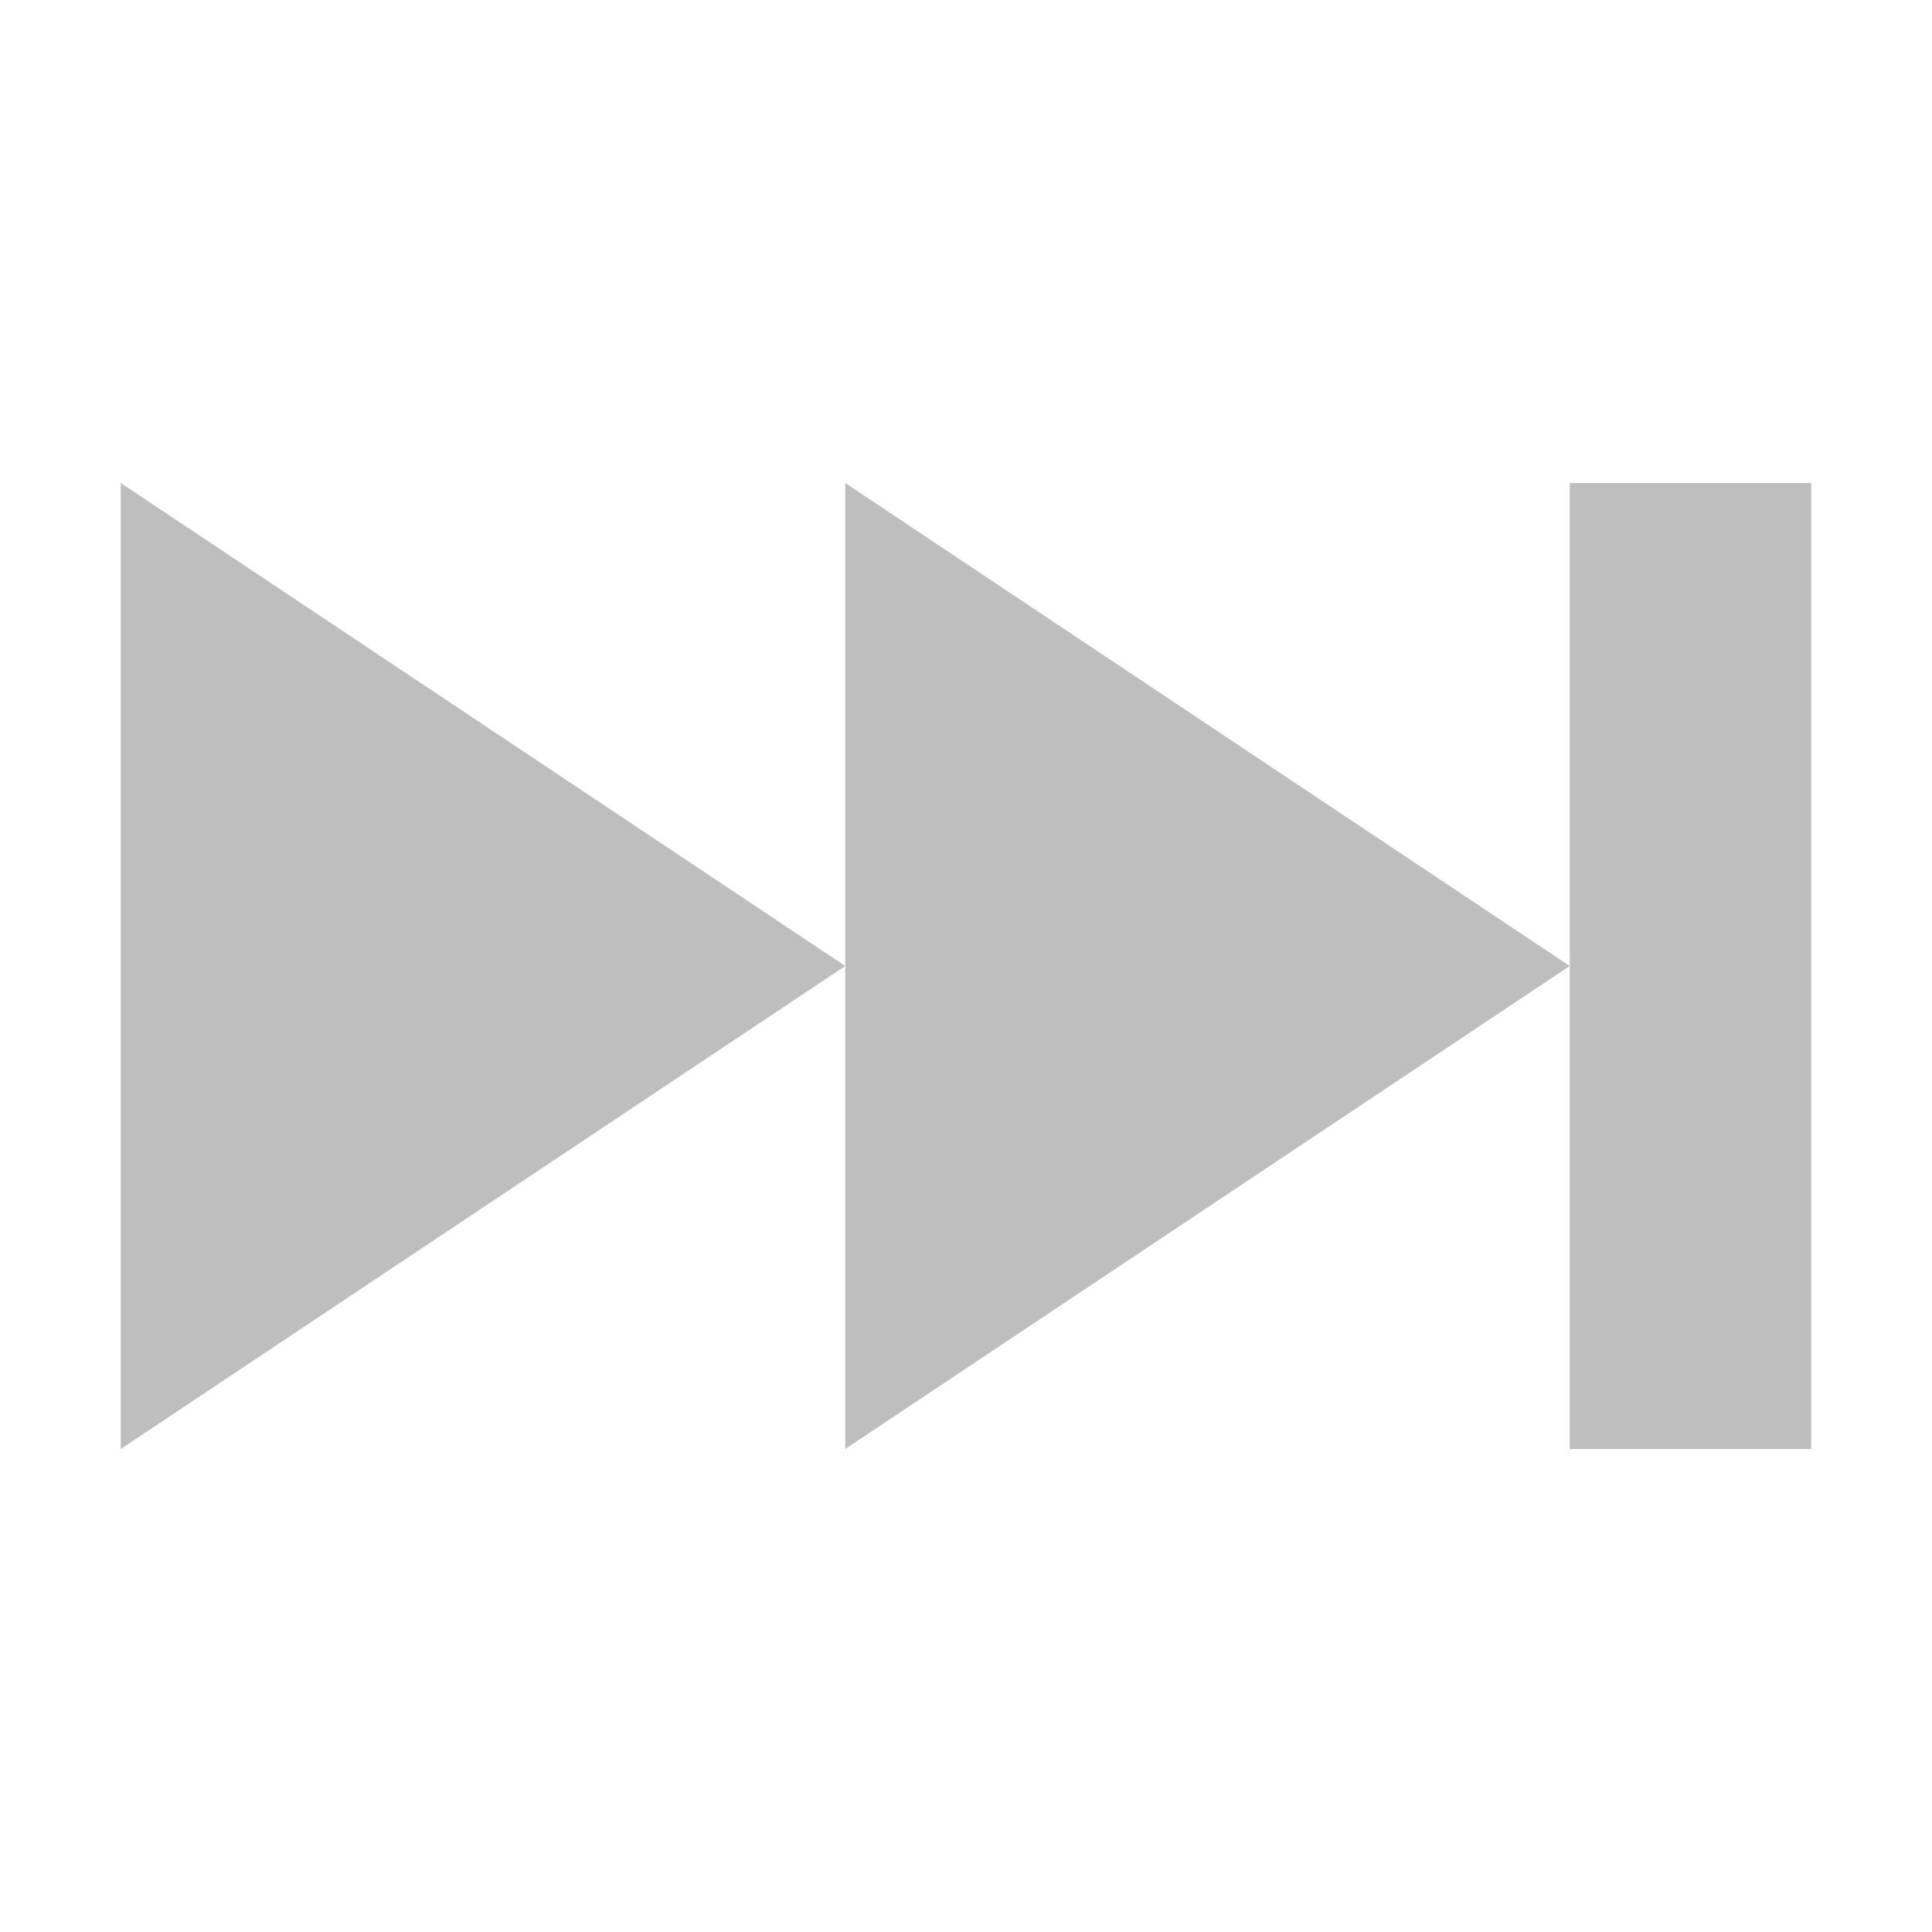 <?xml version="1.0" encoding="UTF-8" standalone="no"?>
<svg
    xmlns:dc="http://purl.org/dc/elements/1.1/"
    xmlns:cc="http://creativecommons.org/ns#"
    xmlns:rdf="http://www.w3.org/1999/02/22-rdf-syntax-ns#"
    xmlns:svg="http://www.w3.org/2000/svg"
    xmlns="http://www.w3.org/2000/svg"
    xmlns:sodipodi="http://sodipodi.sourceforge.net/DTD/sodipodi-0.dtd"
    xmlns:inkscape="http://www.inkscape.org/namespaces/inkscape"
    height="16" width="16">

  <rect x="13" y="4" width="2" height="8"
	style="fill:#bebebe;stroke-width:0"/>
  <polygon points="13,8,7,4,7,12"
	   style="fill:#bebebe;stroke-width:0"/>
  <polygon points="7,8,1,4,1,12"
	   style="fill:#bebebe;stroke-width:0"/>
</svg>
